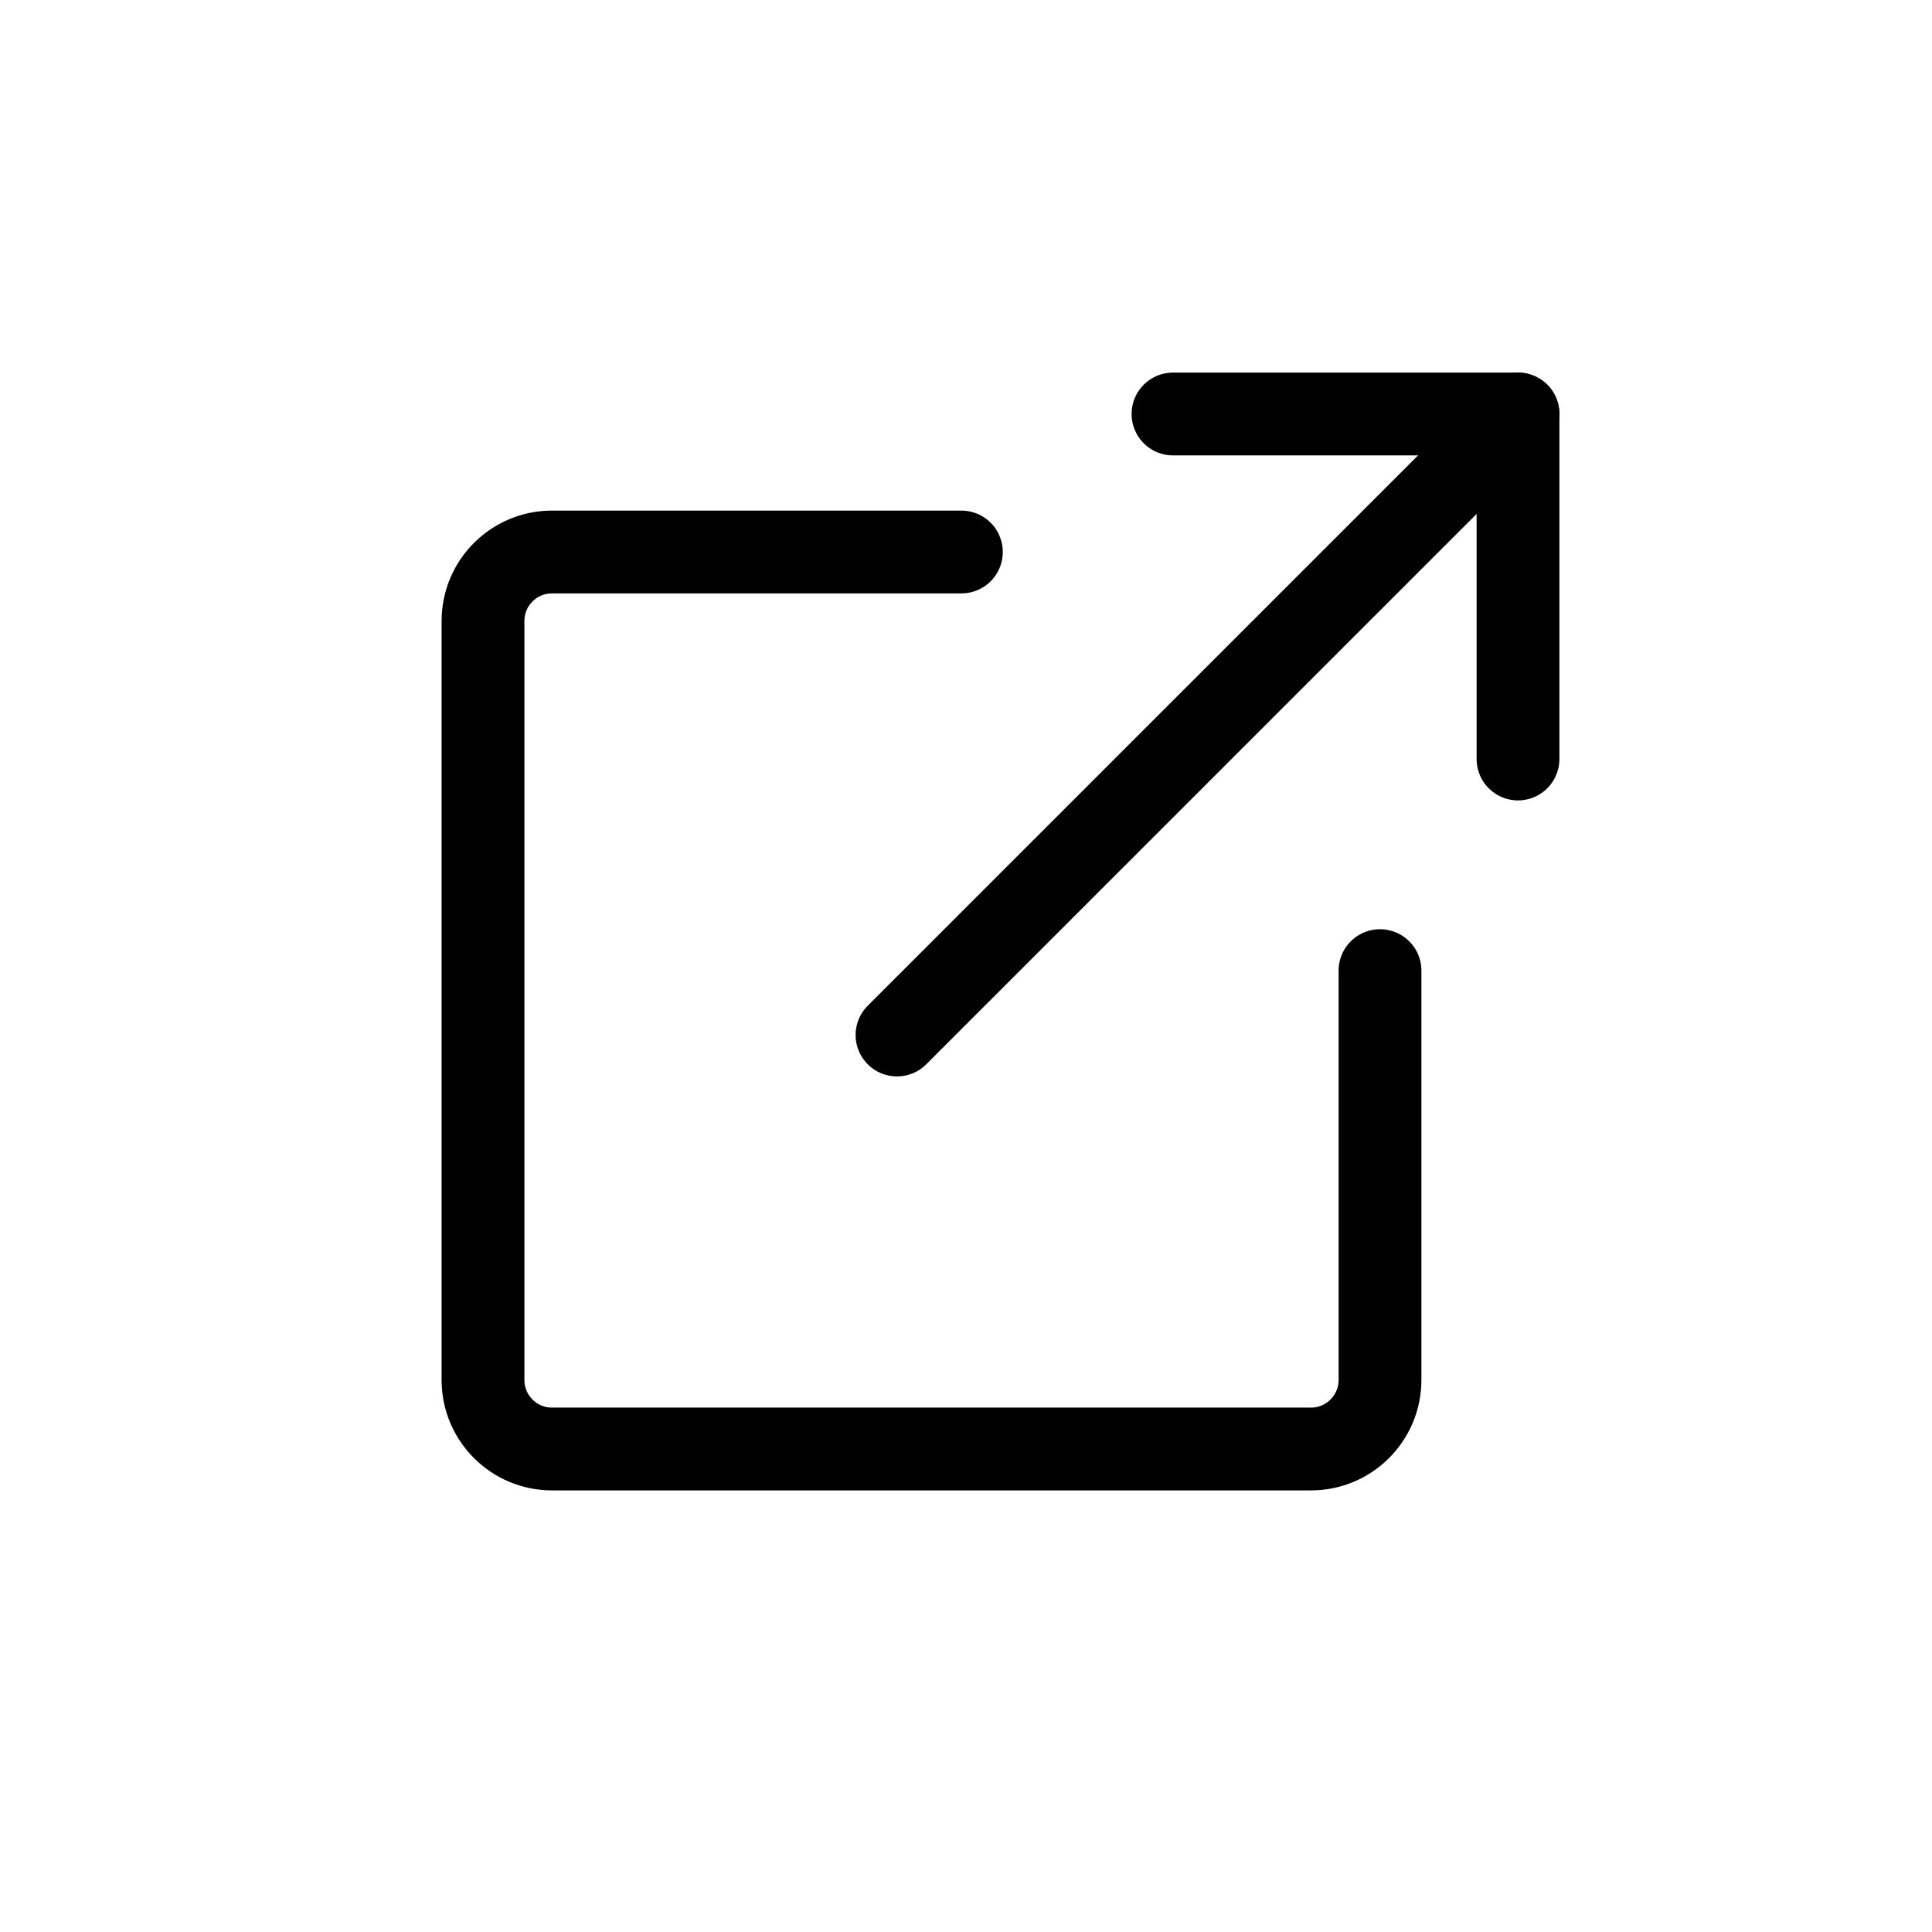 <svg width="28" height="28" viewBox="0 0 28 28" fill="none" xmlns="http://www.w3.org/2000/svg">
<path d="M20 14.067V20C20 20.552 19.552 21 19 21H8C7.448 21 7 20.552 7 20L7 9C7 8.448 7.448 8 8 8L13.933 8" stroke="currentColor" stroke-width="1.2" stroke-linecap="round"/>
<path d="M17 6H22V11" stroke="currentColor" stroke-width="1.2" stroke-linecap="round" stroke-linejoin="round"/>
<path d="M13 15L22 6" stroke="currentColor" stroke-width="1.2" stroke-linecap="round" stroke-linejoin="round"/>
</svg>
